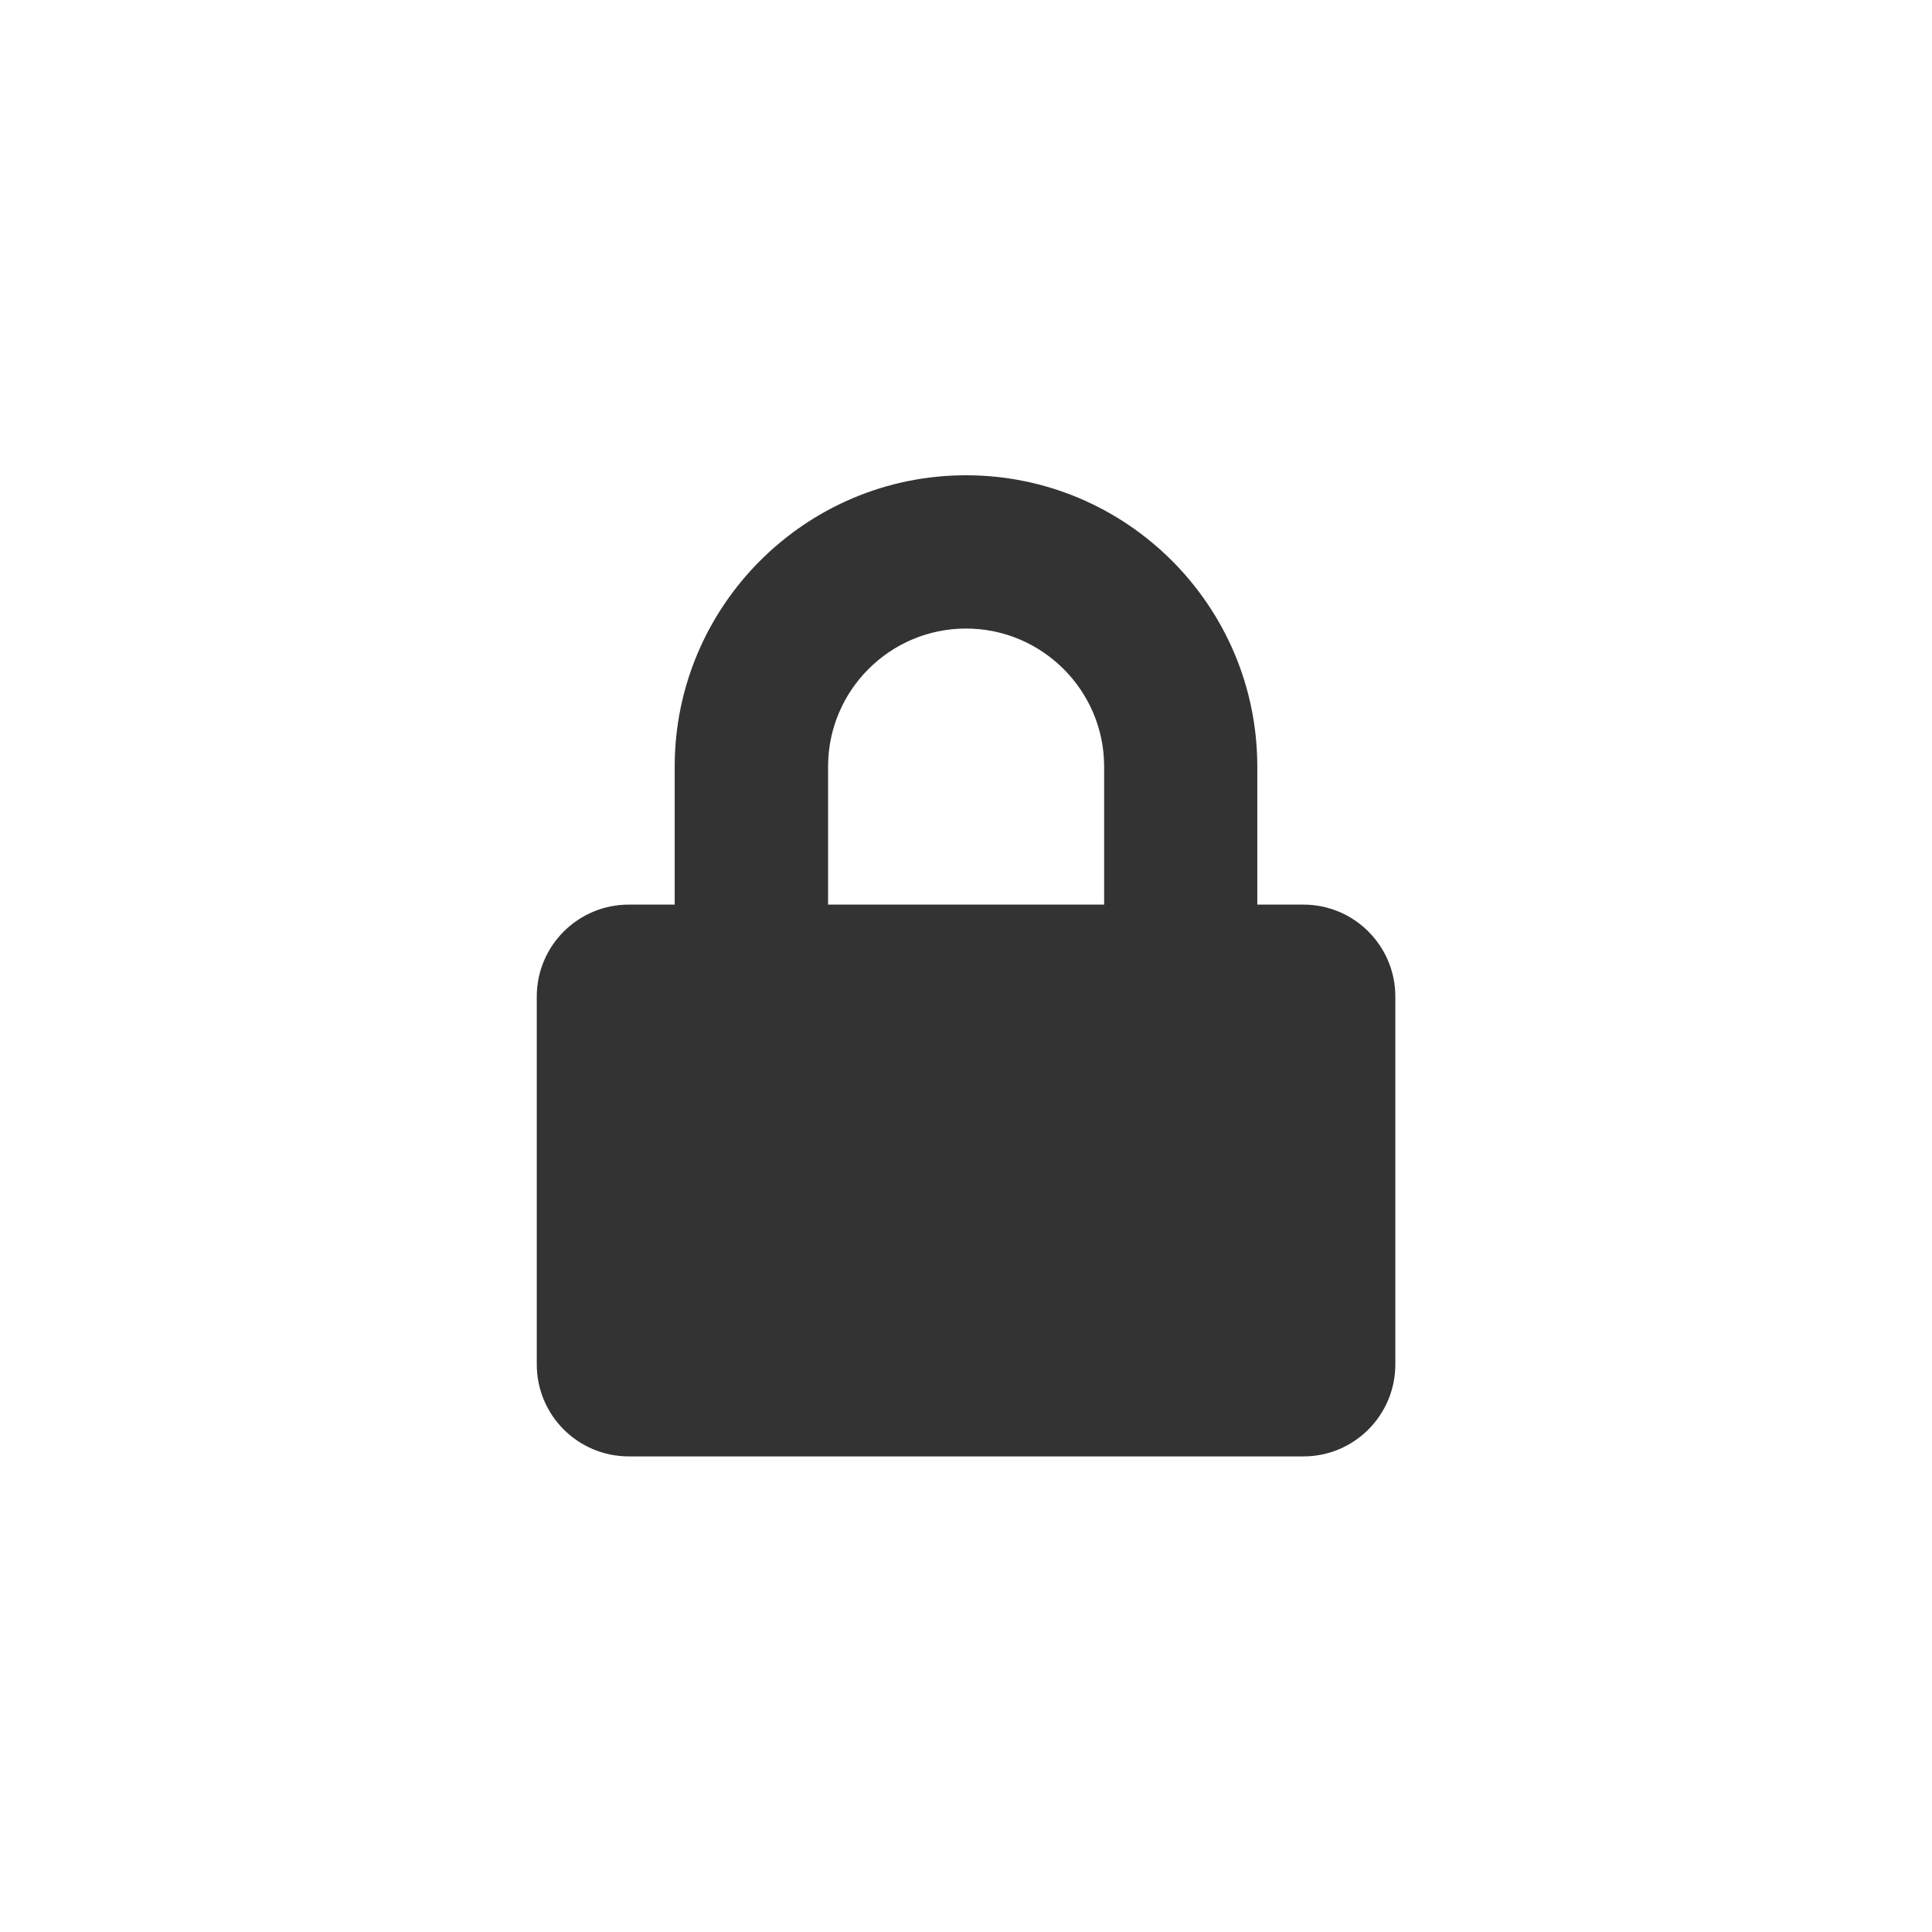 <?xml version="1.0" encoding="utf-8"?>
<!-- Generator: Adobe Illustrator 16.0.4, SVG Export Plug-In . SVG Version: 6.00 Build 0)  -->
<!DOCTYPE svg PUBLIC "-//W3C//DTD SVG 1.1//EN" "http://www.w3.org/Graphics/SVG/1.1/DTD/svg11.dtd">
<svg version="1.1"
	 id="svg1430" xmlns:rdf="http://www.w3.org/1999/02/22-rdf-syntax-ns#" xmlns:svg="http://www.w3.org/2000/svg" xmlns:sodipodi="http://sodipodi.sourceforge.net/DTD/sodipodi-0.dtd" xmlns:cc="http://web.resource.org/cc/" xmlns:inkscape="http://www.inkscape.org/namespaces/inkscape" xmlns:dc="http://purl.org/dc/elements/1.1/" sodipodi:docbase="/home/jimmac/src/cvs/tango-icon-theme/scalable/categories" sodipodi:version="0.32" sodipodi:docname="applications-multimedia.svg" inkscape:version="0.43+devel"
	 xmlns="http://www.w3.org/2000/svg" xmlns:xlink="http://www.w3.org/1999/xlink" x="0px" y="0px" width="18px" height="18px"
	 viewBox="15 15 18 18" enable-background="new 15 15 18 18" xml:space="preserve">
<rect id="normal_x5F_on" x="2.334" y="2.333" display="none" fill="none" stroke="#000000" width="43.332" height="43.334"/>
<path fill="#333333" d="M27.144,23.428h-0.43v-1.286c0-1.497-1.217-2.714-2.714-2.714c-1.496,0-2.714,1.218-2.714,2.714v1.286
	h-0.428c-0.473,0-0.857,0.384-0.857,0.856v3.428c0,0.474,0.384,0.857,0.857,0.857h6.286c0.473,0,0.856-0.384,0.856-0.857v-3.428
	C28,23.812,27.616,23.428,27.144,23.428z M25.287,23.428h-2.572v-1.286c0-0.709,0.576-1.286,1.285-1.286s1.287,0.577,1.287,1.286
	V23.428z"/>
</svg>
